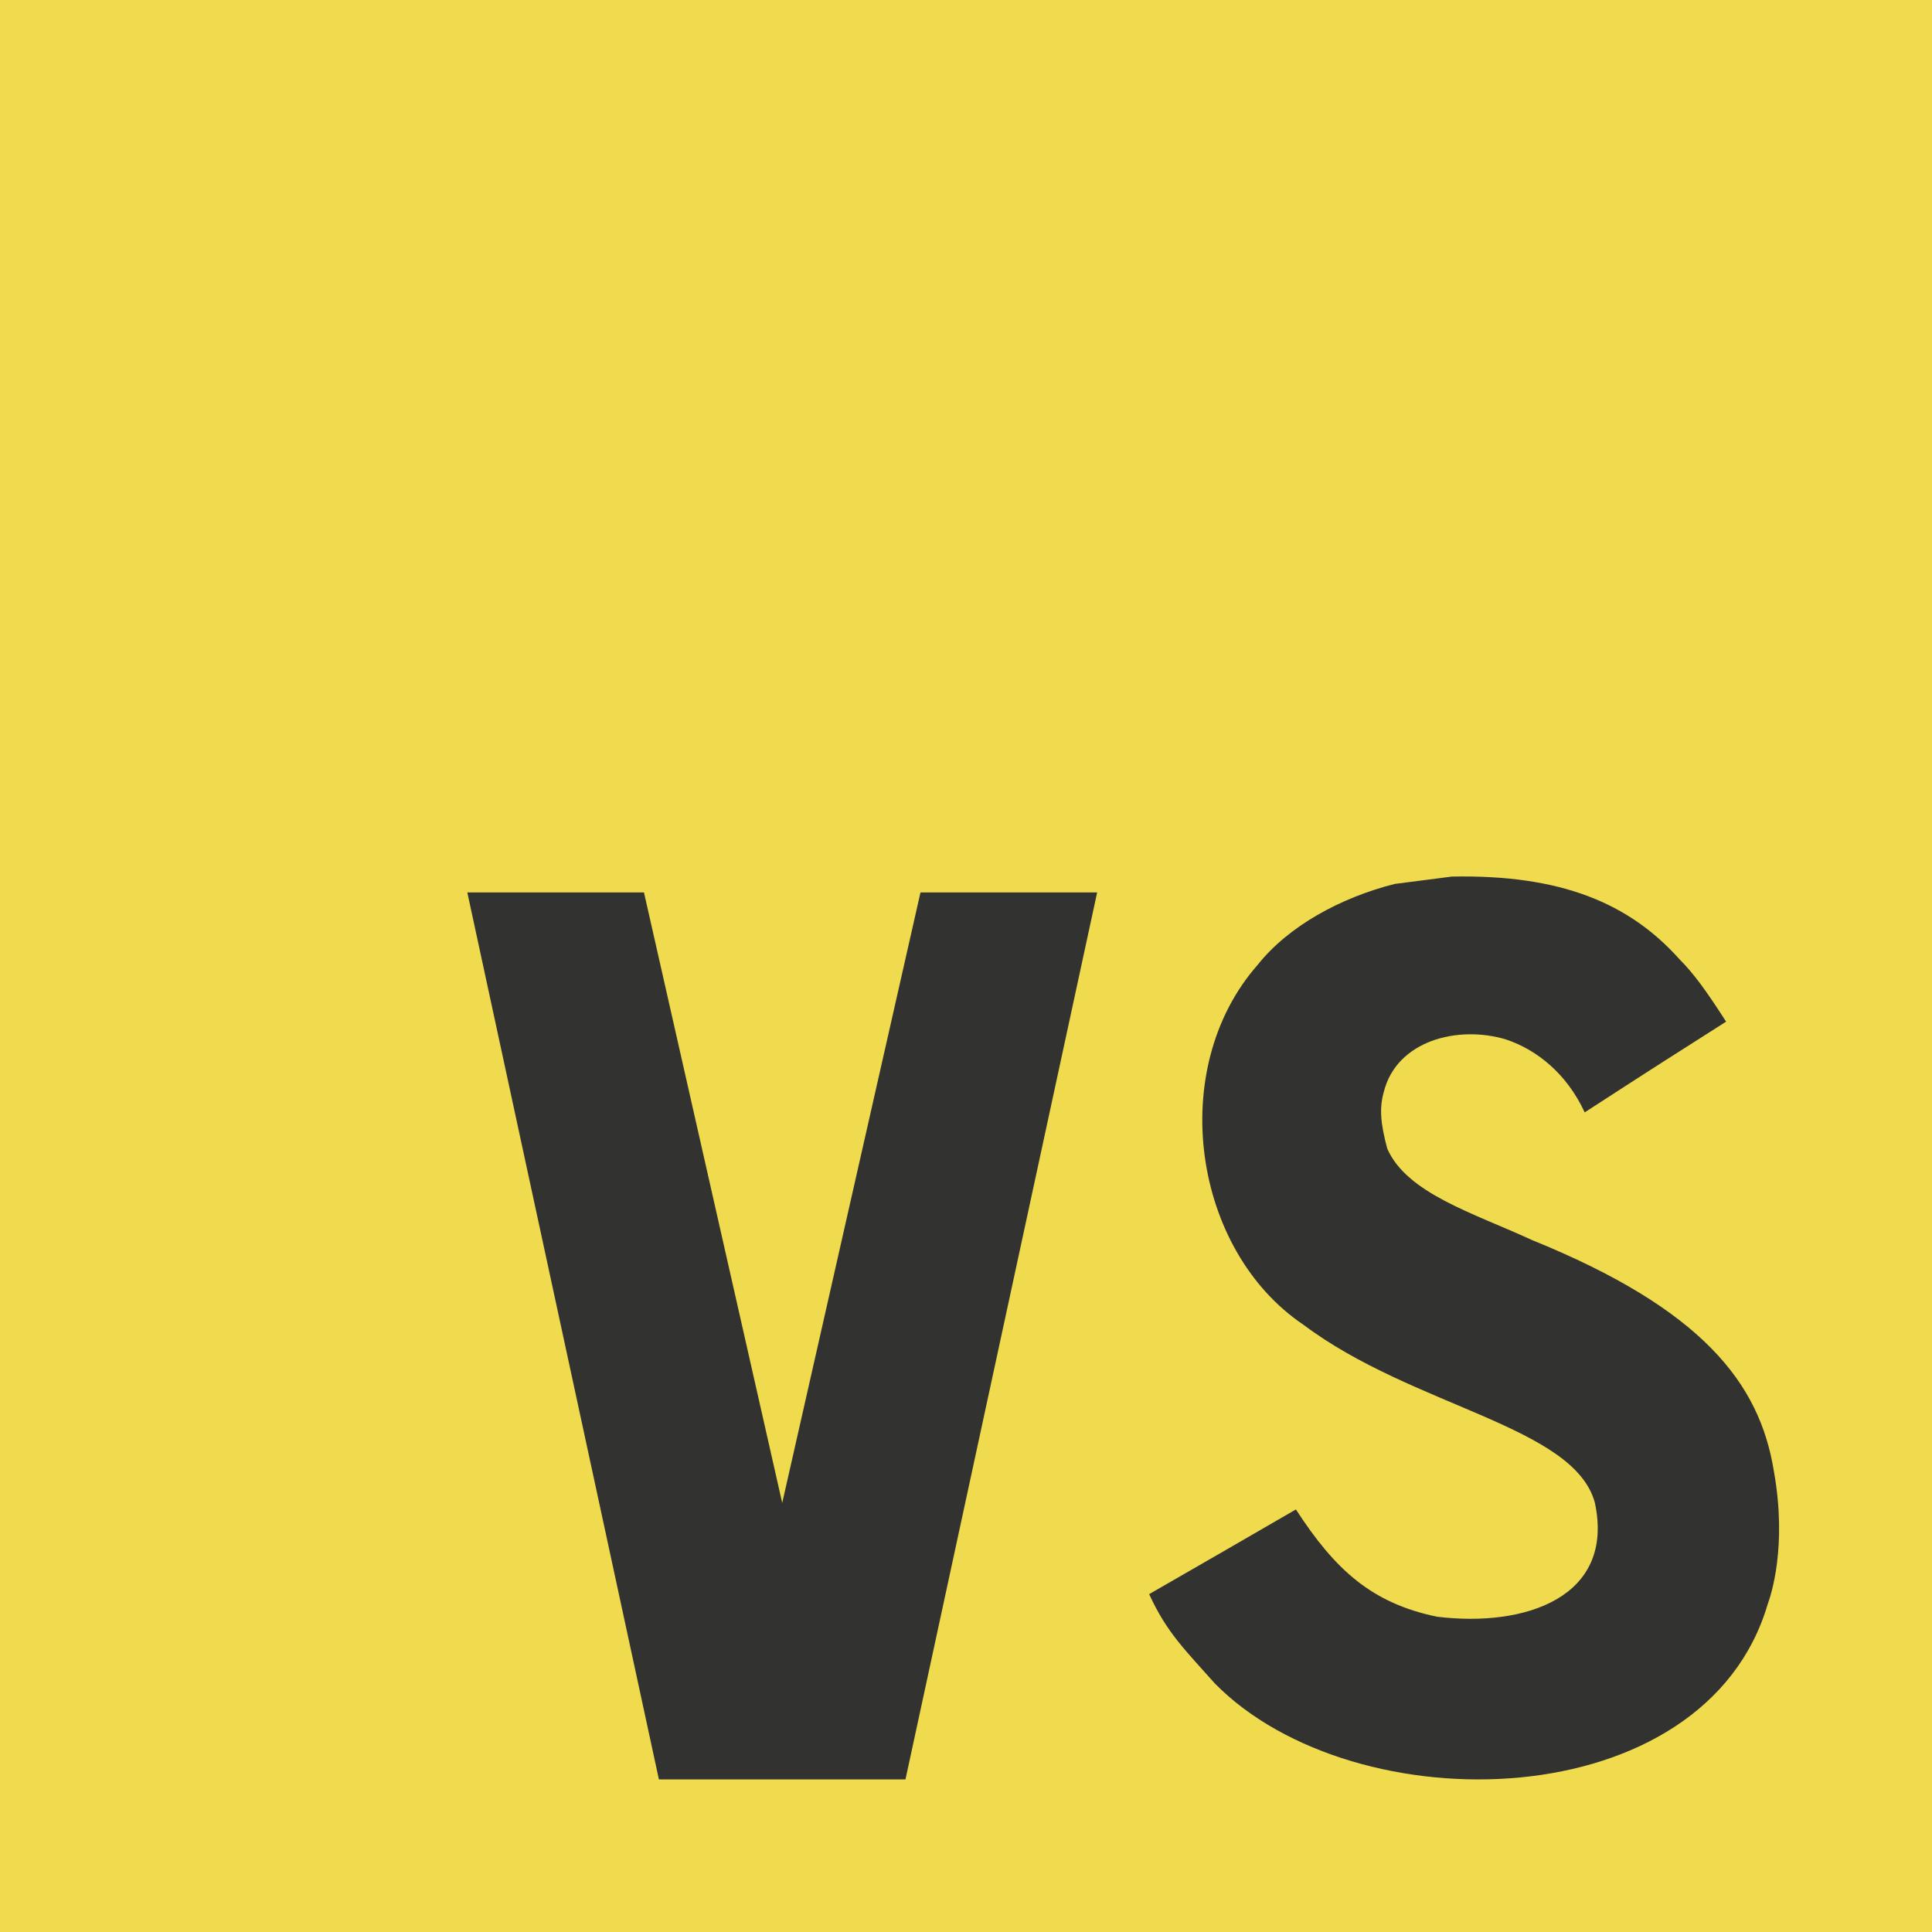 <?xml version="1.0" encoding="utf-8"?>
<!-- Generator: Adobe Illustrator 25.3.0, SVG Export Plug-In . SVG Version: 6.00 Build 0)  -->
<svg version="1.1" xmlns="http://www.w3.org/2000/svg" xmlns:xlink="http://www.w3.org/1999/xlink" x="0px" y="0px"
	 viewBox="0 0 2500 2500" style="enable-background:new 0 0 2500 2500;" xml:space="preserve">
<style type="text/css">
	.st0{display:none;}
	.st1{display:inline;fill:#F0DB4F;}
	.st2{fill:#323330;}
	.st3{fill:#F0DB4F;}
</style>
<g id="Capa_1" class="st0">
	<path class="st1" d="M0,0h2500v2500H0V0z"/>
	<path class="st2" d="M2295.4,1903.8c-18.3-114.1-92.7-209.8-313-299.2c-76.5-35.2-161.8-60.4-187.3-118.3
		c-9-33.7-10.2-52.8-4.5-73.2c16.4-66.3,95.5-87,158.3-68c40.4,13.5,78.7,44.7,101.7,94.3c107.9-69.9,107.7-69.4,183-117.4
		c-27.6-42.8-42.3-62.5-60.4-80.8c-64.9-72.5-153.3-109.8-294.7-106.9c-24.5,3.1-49.2,6.4-73.7,9.5
		c-70.6,17.8-137.8,54.9-177.3,104.6c-118.3,134.3-84.6,369.3,59.4,466c141.9,106.5,350.3,130.7,376.9,230.3
		c25.9,121.9-89.6,161.4-204.4,147.3c-84.6-17.6-131.7-60.6-182.5-138.8c-93.6,54.2-93.6,54.2-189.9,109.6
		c22.8,49.9,46.8,72.5,85.1,115.7c181.1,183.7,634.3,174.7,715.5-103.4C2291.1,2065.6,2313,2001.9,2295.4,1903.8z M1359.1,1149
		h-233.8c0,202-0.9,402.6-0.9,604.6c0,128.6,6.7,246.4-14.3,282.6c-34.2,71.1-122.9,62.3-163.3,48.5c-41.1-20.2-62-49-86.3-89.6
		c-6.7-11.6-11.6-20.7-13.3-21.4c-63.4,38.7-126.7,77.7-190.1,116.4c31.6,64.9,78.2,121.2,137.8,157.8
		c89.1,53.5,208.9,69.9,334.1,41.1c81.5-23.8,151.9-73,188.7-147.8c53.2-98.1,41.8-217,41.3-348.4
		C1360.3,1578.4,1359.1,1364.1,1359.1,1149L1359.1,1149z"/>
</g>
<g id="Capa_1_copia">
	<path class="st3" d="M0,0h2500v2500H0V0z"/>
	<path class="st2" d="M2295.4,1903.8c-18.3-114.1-92.7-209.8-313-299.2c-76.5-35.2-161.8-60.4-187.3-118.3
		c-9-33.7-10.2-52.8-4.5-73.2c16.4-66.3,95.5-87,158.3-68c40.4,13.5,78.7,44.7,101.7,94.3c107.9-69.9,107.7-69.4,183-117.4
		c-27.6-42.8-42.3-62.5-60.4-80.8c-64.9-72.5-153.3-109.8-294.7-106.9c-24.5,3.1-49.2,6.4-73.7,9.5
		c-70.6,17.8-137.8,54.9-177.3,104.6c-118.3,134.3-84.6,369.3,59.4,466c141.9,106.5,350.3,130.7,376.9,230.3
		c25.9,121.9-89.6,161.4-204.4,147.3c-84.6-17.6-131.7-60.6-182.5-138.8c-93.6,54.2-93.6,54.2-189.9,109.6
		c22.8,49.9,46.8,72.5,85.1,115.7c181.1,183.7,634.3,174.7,715.5-103.4C2291.1,2065.6,2313,2001.9,2295.4,1903.8z"/>
	<g id="Capa_3">
		<polygon class="st2" points="604.7,1154.8 833.3,1154.8 1012.2,1944.8 1191.1,1154.8 1419.7,1154.8 1171.7,2302.5 852.6,2302.5 		
			"/>
	</g>
</g>
</svg>
